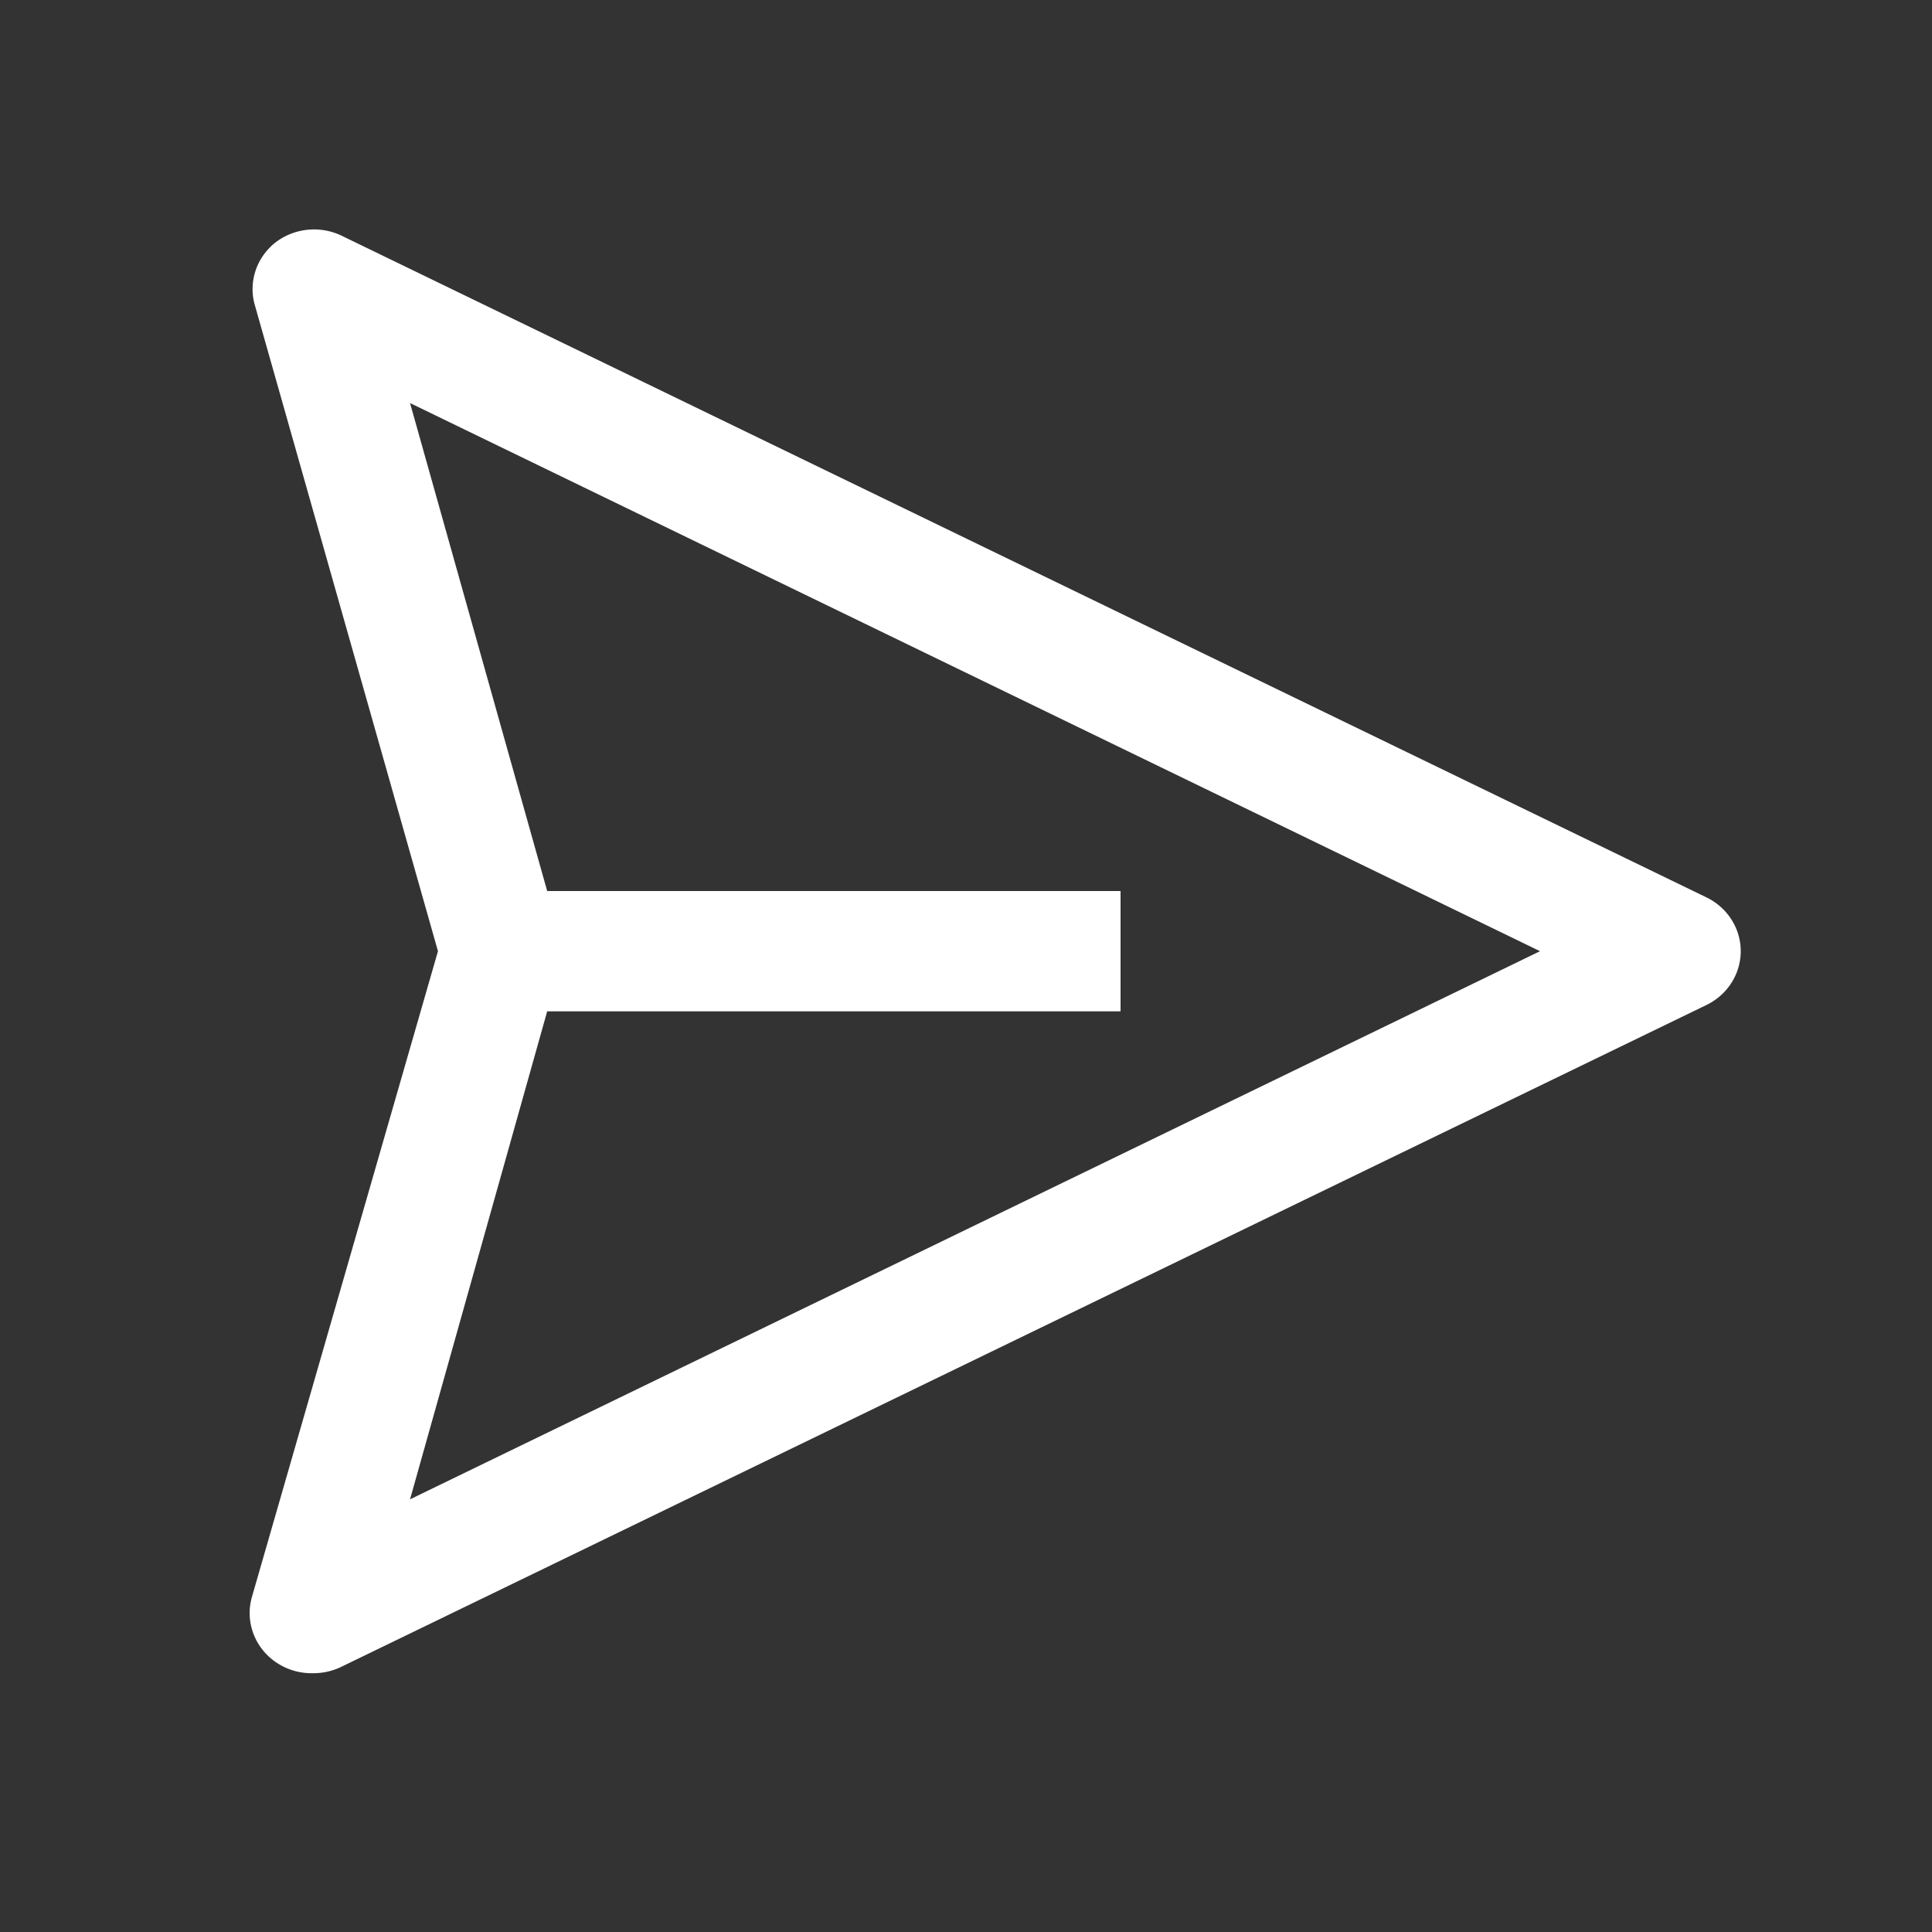 <?xml version="1.0" encoding="UTF-8" standalone="no"?>
<!-- Created with Inkscape (http://www.inkscape.org/) -->

<svg
   xmlns:dc="http://purl.org/dc/elements/1.1/"
   xmlns:cc="http://creativecommons.org/ns#"
   xmlns:rdf="http://www.w3.org/1999/02/22-rdf-syntax-ns#"
   xmlns:svg="http://www.w3.org/2000/svg"
   xmlns="http://www.w3.org/2000/svg"
   xmlns:sodipodi="http://sodipodi.sourceforge.net/DTD/sodipodi-0.dtd"
   xmlns:inkscape="http://www.inkscape.org/namespaces/inkscape"
   width="42px"
   height="42px"
   viewBox="0 0 42 42"
   version="1.1"
   id="SVGRoot"
   inkscape:version="0.92.5 (2060ec1f9f, 2020-04-08)"
   sodipodi:docname="send.svg">
  <rect x="0" y="0" width="42" height="42" fill="#333333" stroke="none"/>
  <defs
     id="defs129">
    <style
       id="style194">.cls-1{fill:none;}</style>
  </defs>
  <sodipodi:namedview
     id="base"
     pagecolor="#ffffff"
     bordercolor="#666666"
     borderopacity="1.0"
     inkscape:pageopacity="0.0"
     inkscape:pageshadow="2"
     inkscape:zoom="6.0952381"
     inkscape:cx="21"
     inkscape:cy="21"
     inkscape:document-units="px"
     inkscape:current-layer="layer1"
     showgrid="false"
     inkscape:window-width="1280"
     inkscape:window-height="1024"
     inkscape:window-x="0"
     inkscape:window-y="0"
     inkscape:window-maximized="1"
     inkscape:grid-bbox="true" />
  <g
     inkscape:label="Layer 1"
     inkscape:groupmode="layer"
     id="layer1">
    <g
       id="g211"
       transform="matrix(1.349,0,0,1.308,0.078,-0.25)">
      <path
         id="path200"
         d="m 27.45,15.11 -22,-11 a 1,1 0 0 0 -1.08,0.12 1,1 0 0 0 -0.33,1 L 7,16 4,26.74 A 1,1 0 0 0 5,28 1,1 0 0 0 5.45,27.89 l 22,-11 a 1,1 0 0 0 0,-1.78 z M 6.55,25.11 8.76,17 H 18 V 15 H 8.76 L 6.55,6.89 24.76,16 Z"
         inkscape:connector-curvature="0"
         style="fill:#ffffff" />
      <rect
         height="32"
         width="32"
         class="cls-1"
         data-name="&lt;Transparent Rectangle&gt;"
         id="_Transparent_Rectangle_"
         x="0"
         y="0"
         style="fill:none" />
    </g>
  </g>
</svg>
